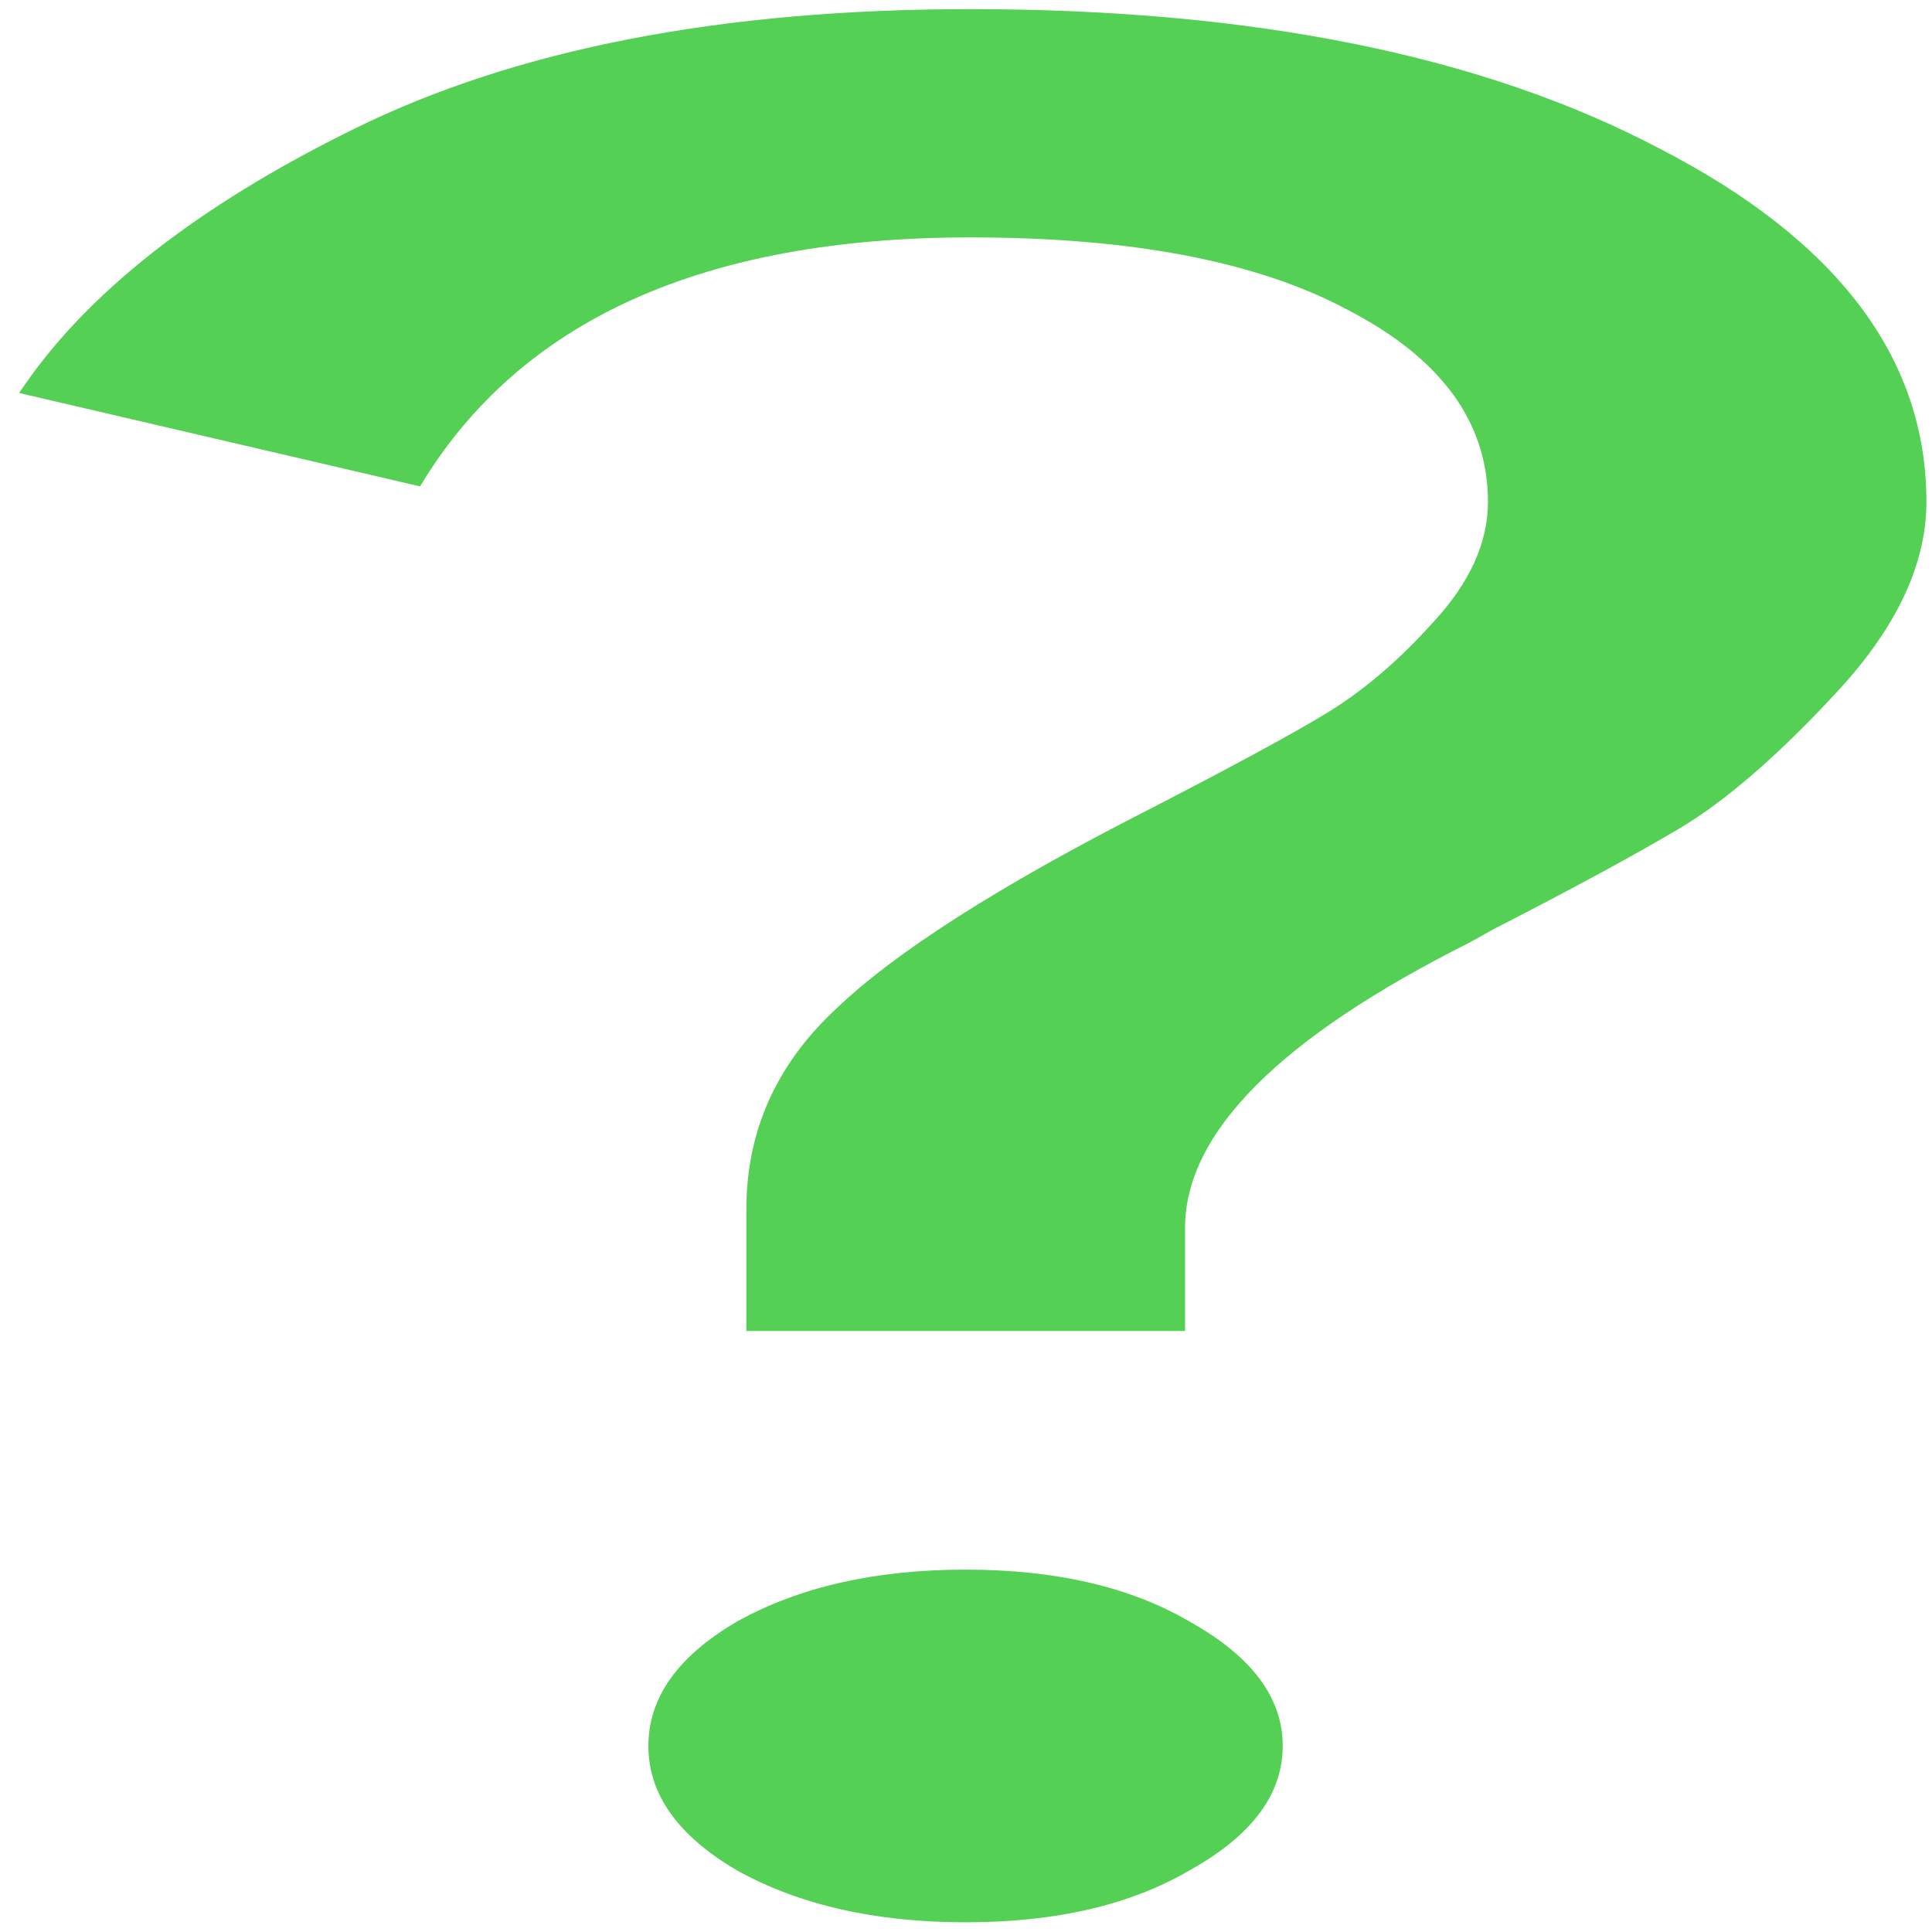 <?xml version="1.0" encoding="UTF-8" standalone="no"?>
<svg
   xmlns:dc="http://purl.org/dc/elements/1.1/"
   xmlns:cc="http://creativecommons.org/ns#"
   xmlns:rdf="http://www.w3.org/1999/02/22-rdf-syntax-ns#"
   xmlns:svg="http://www.w3.org/2000/svg"
   xmlns="http://www.w3.org/2000/svg"
   xmlns:sodipodi="http://sodipodi.sourceforge.net/DTD/sodipodi-0.dtd"
   xmlns:inkscape="http://www.inkscape.org/namespaces/inkscape"
   viewBox="0 0 48 48"
   id="svg2"
   version="1.1"
   inkscape:version="0.91 r13725"
   sodipodi:docname="assistant5.svg">
  <sodipodi:namedview
     pagecolor="#ffffff"
     bordercolor="#666666"
     borderopacity="1"
     objecttolerance="10"
     gridtolerance="10"
     guidetolerance="10"
     inkscape:pageopacity="0"
     inkscape:pageshadow="2"
     inkscape:window-width="1280"
     inkscape:window-height="694"
     id="namedview17"
     showgrid="false"
     inkscape:zoom="4.9166667"
     inkscape:cx="-9.1525424"
     inkscape:cy="24"
     inkscape:window-x="0"
     inkscape:window-y="0"
     inkscape:window-maximized="1"
     inkscape:current-layer="svg2" />
  <defs
     id="defs4">
    <linearGradient
       id="0"
       y1="28.942"
       x2="0"
       y2=".942"
       gradientUnits="userSpaceOnUse"
       gradientTransform="matrix(1.714,0,0,1.714,-14.251,-1.598)">
      <stop
         stop-color="#15a802"
         id="stop7" />
      <stop
         offset="1"
         stop-color="#80e950"
         id="stop9" />
    </linearGradient>
  </defs>
  <path
     style="fill:#37c837;fill-opacity:0.851"
     inkscape:connector-curvature="0"
     id="path15"
     d="m 29.551,46.47 q -2.203,1.289 -5.562,1.289 -3.359,0 -5.677,-1.289 -2.203,-1.289 -2.203,-3.092 0,-1.805 2.203,-3.092 2.318,-1.289 5.677,-1.289 3.359,0 5.562,1.289 2.318,1.289 2.318,3.092 0,1.805 -2.318,3.092 m -0.116,-13.402 -10.892,0 0,-3.019 q 0,-2.898 2.203,-4.96 2.203,-2.125 7.764,-4.96 3.128,-1.612 4.405,-2.385 1.388,-0.836 2.665,-2.255 1.388,-1.482 1.388,-3.019 0,-2.965 -3.475,-4.767 -3.359,-1.805 -9.383,-1.805 -9.962,0 -13.673,6.186 L 0.476,9.764 Q 2.91,6.093 8.818,3.192 14.842,0.227 24.11,0.227 q 10.566,0 17.148,3.478 6.603,3.415 6.603,8.761 0,2.319 -2.203,4.704 -2.203,2.385 -3.937,3.415 -1.624,0.966 -4.636,2.512 -0.347,0.193 -0.578,0.323 -7.065,3.544 -7.065,7.089 l 0,2.578" />
</svg>
